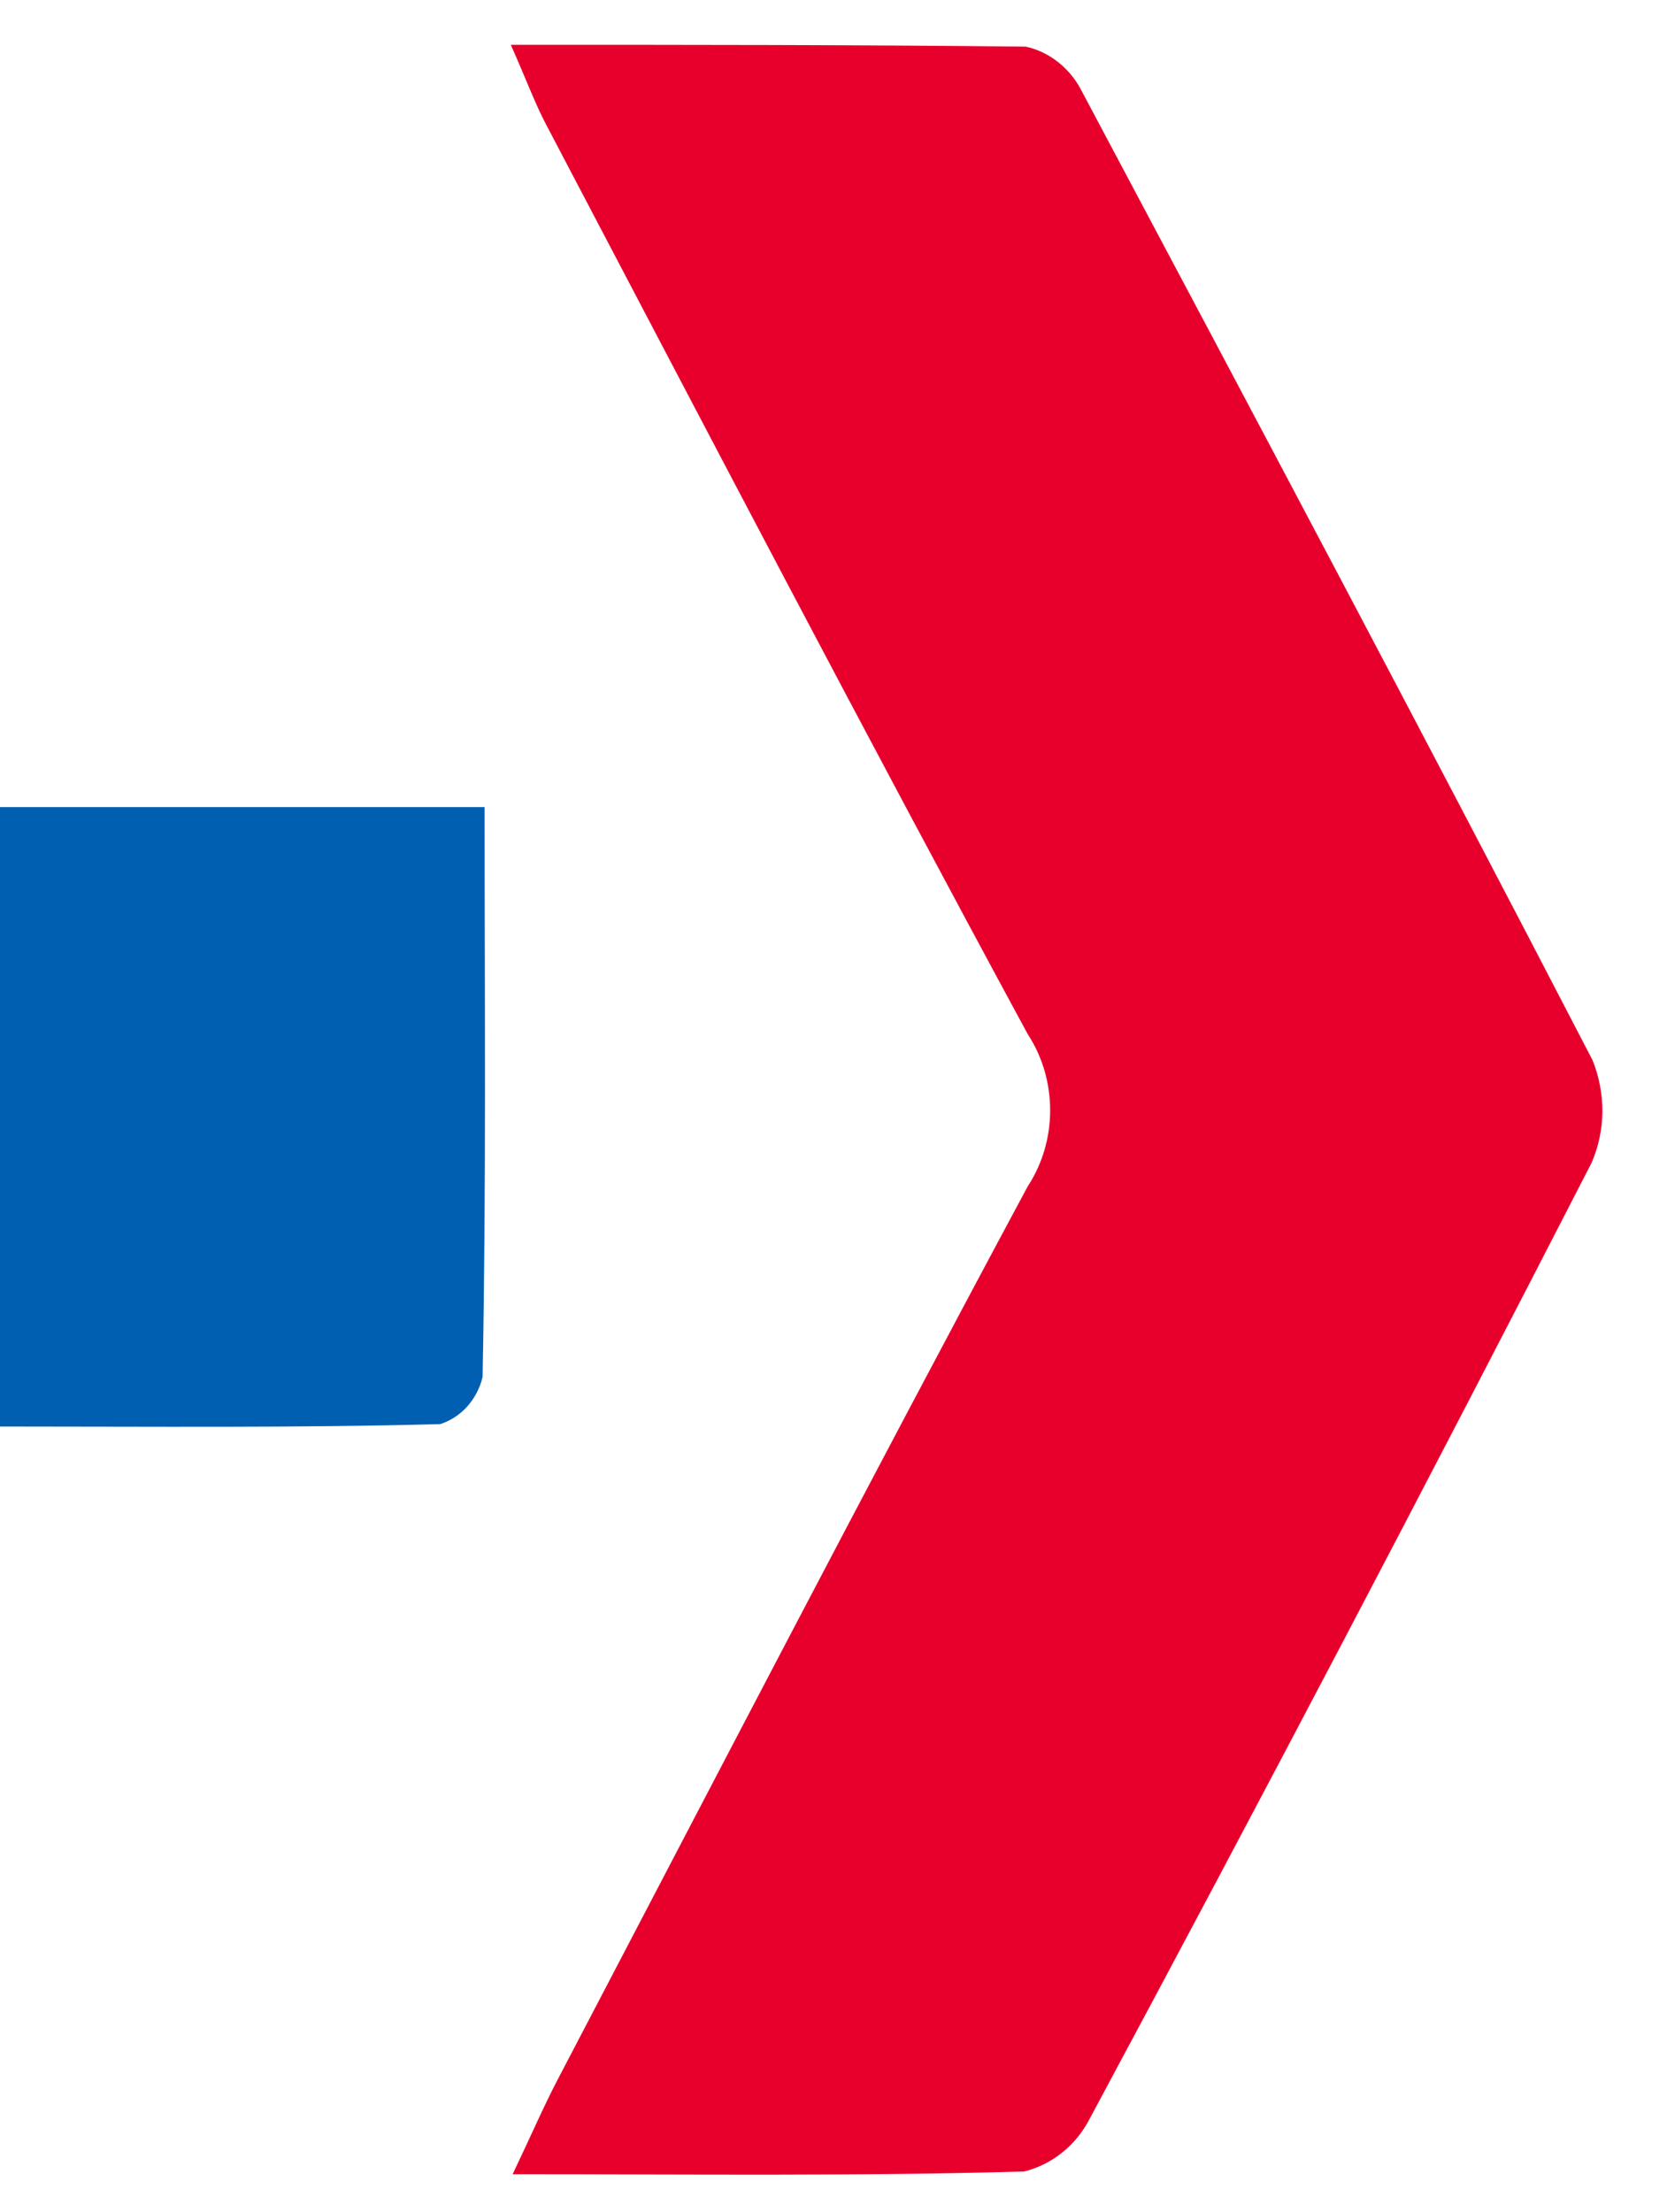 <svg width="9" height="12" viewBox="0 0 9 12" fill="none" xmlns="http://www.w3.org/2000/svg">
<path d="M8.634 6.308C7.74 8.049 6.833 9.777 5.912 11.492C5.875 11.564 5.825 11.626 5.764 11.675C5.702 11.725 5.632 11.76 5.557 11.779C4.66 11.805 3.761 11.794 2.781 11.794C2.882 11.582 2.948 11.429 3.024 11.283C3.872 9.662 4.714 8.04 5.575 6.436C5.655 6.314 5.697 6.17 5.697 6.023C5.697 5.875 5.655 5.731 5.575 5.609C4.691 3.976 3.831 2.329 2.967 0.684C2.903 0.564 2.857 0.436 2.771 0.243C3.744 0.243 4.655 0.243 5.565 0.253C5.628 0.267 5.687 0.295 5.739 0.336C5.79 0.376 5.833 0.427 5.864 0.486C6.795 2.236 7.726 3.988 8.639 5.75C8.675 5.838 8.693 5.934 8.693 6.03C8.692 6.126 8.672 6.221 8.634 6.308Z" fill="#E8002C"/>
<path d="M2.618 7.469C2.604 7.529 2.575 7.584 2.535 7.629C2.495 7.674 2.444 7.707 2.388 7.725C1.601 7.746 0.812 7.738 0 7.738V4.378H2.629C2.629 5.434 2.638 6.452 2.618 7.469Z" fill="#005FB1"/>
</svg>
